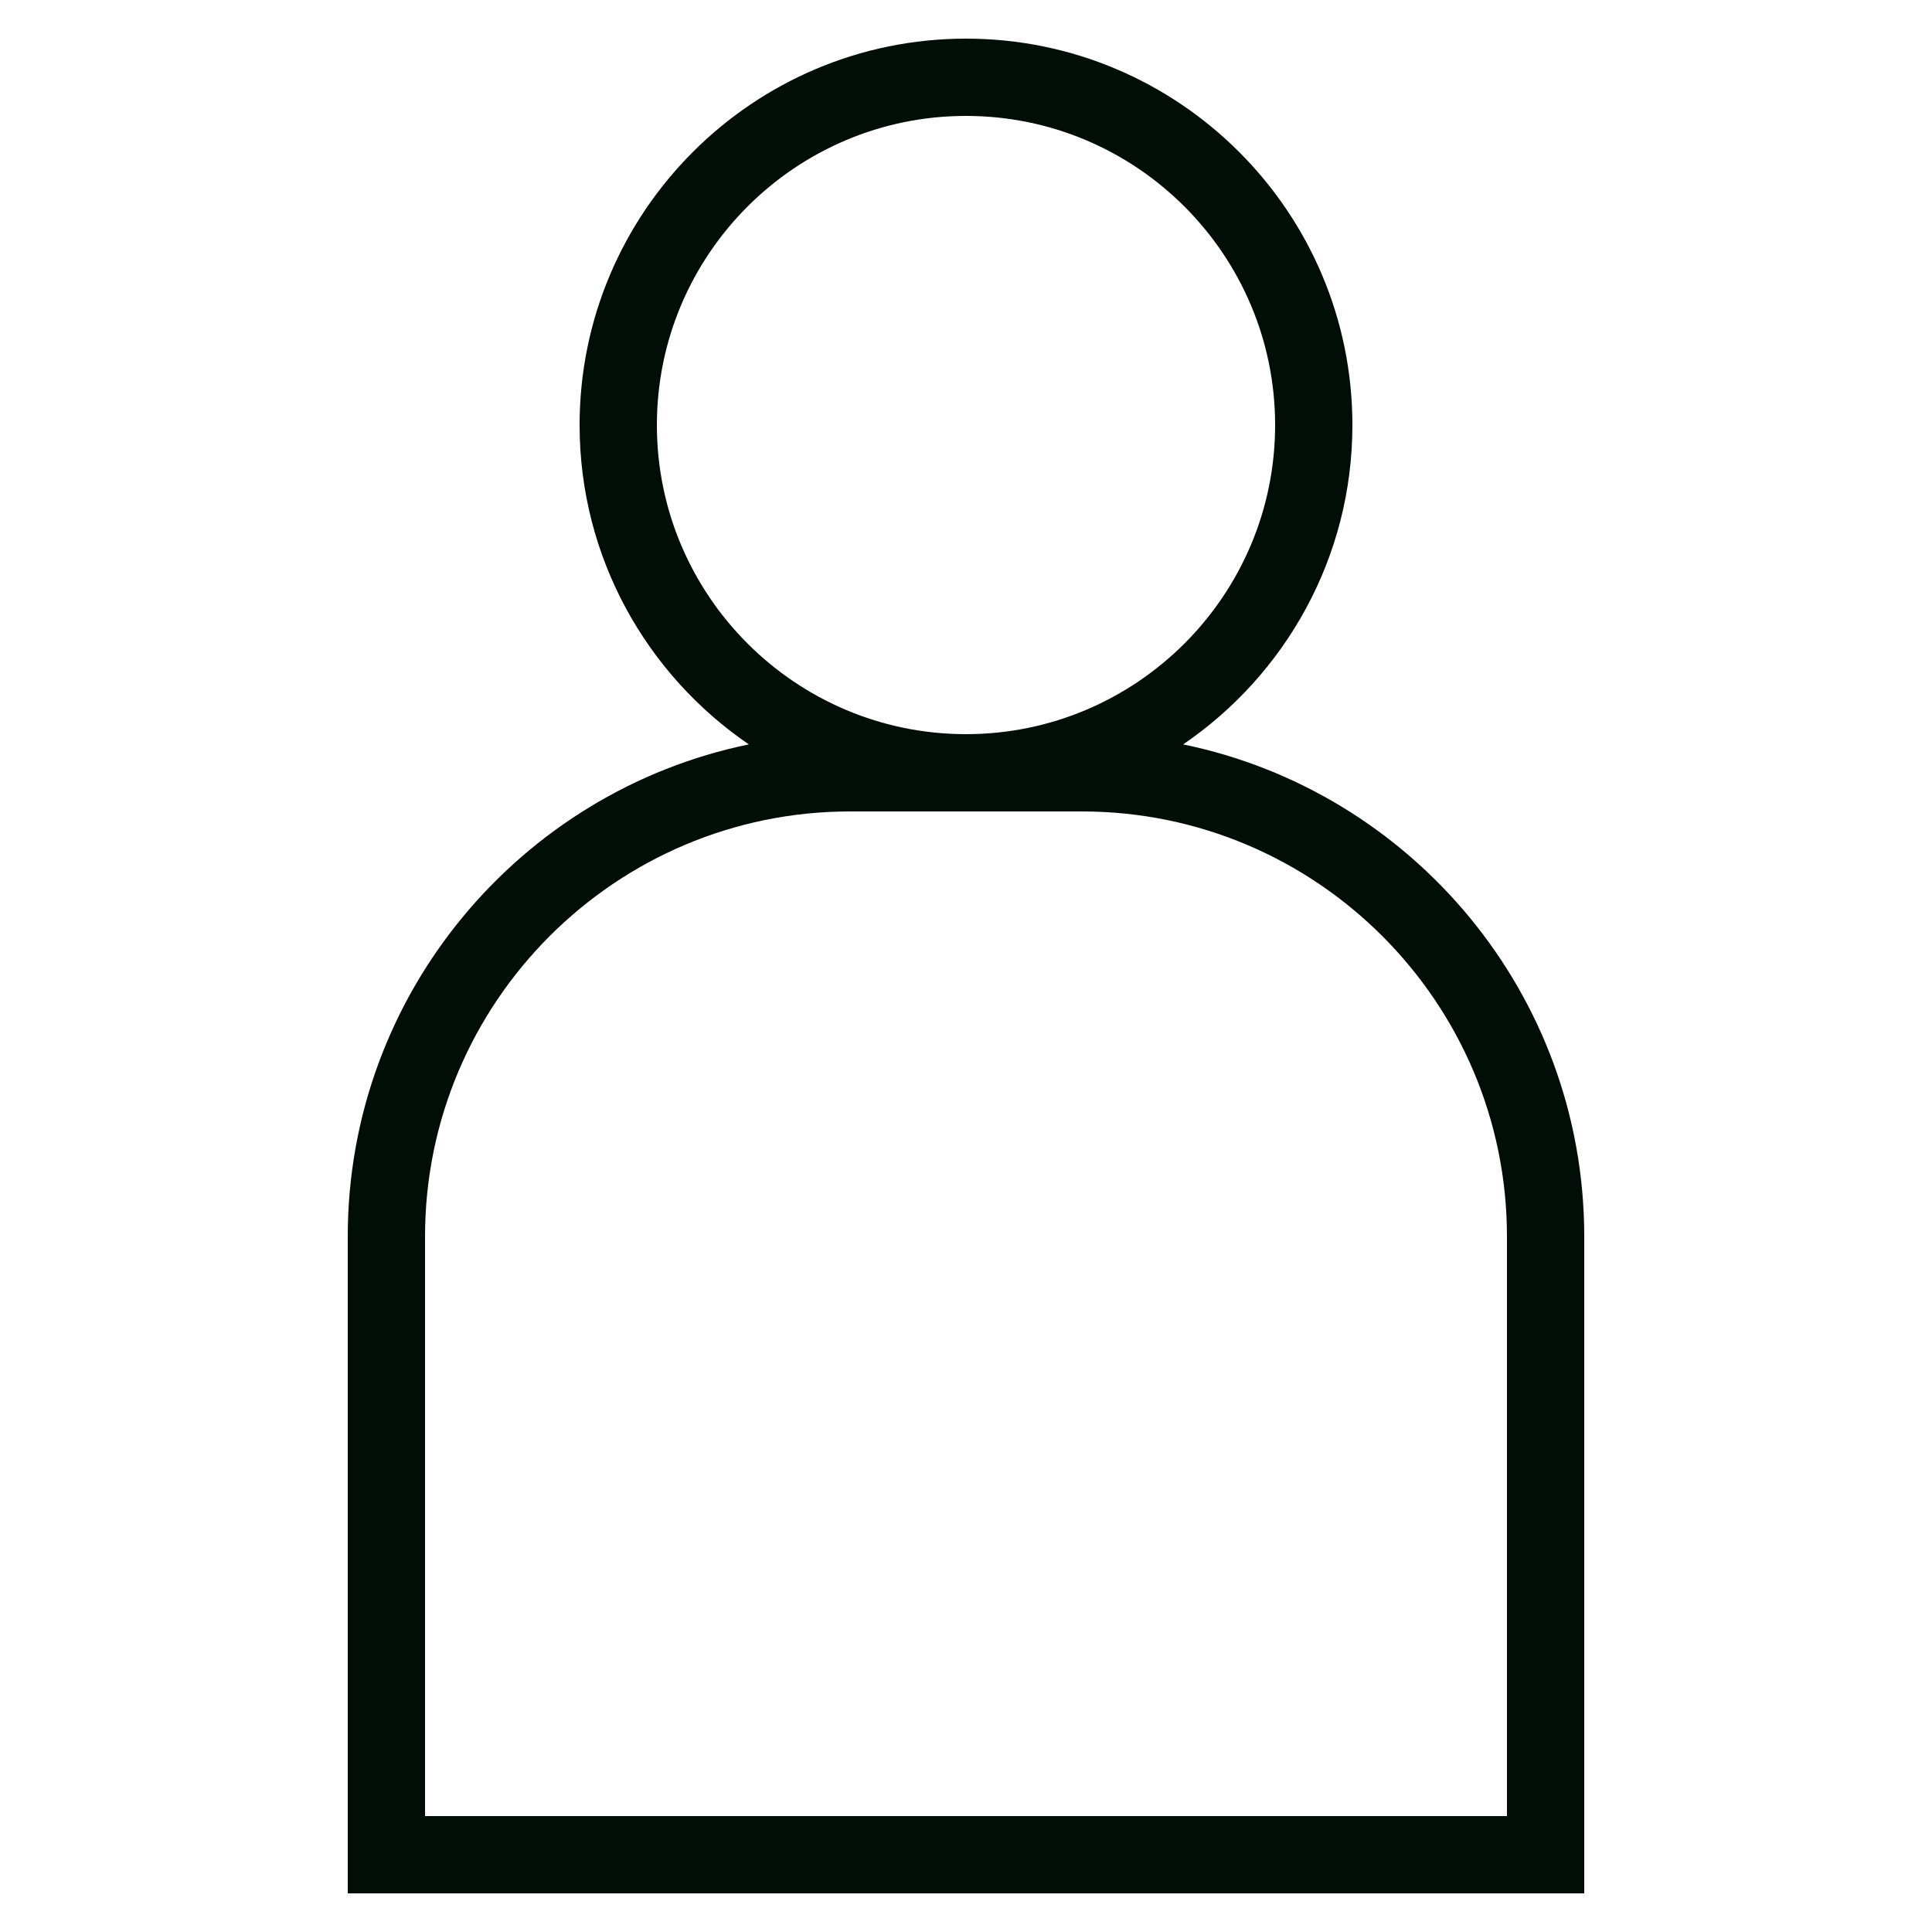 <svg version="1.1" xmlns="http://www.w3.org/2000/svg" xmlns:xlink="http://www.w3.org/1999/xlink" x="0px" y="0px" viewBox="0 0 50 50" style="enable-background:new 0 0 50 50;" xml:space="preserve">
<g id="Layer_1">
	<path d="M19.38,19.265C13.464,20.481,9,25.729,9,32v17h32V32c0-6.271-4.464-11.519-10.38-12.735C33.261,17.464,35,14.431,35,11
		c0-5.514-4.486-10-10-10S15,5.486,15,11C15,14.431,16.739,17.464,19.38,19.265z M28,21c6.065,0,11,4.935,11,11v15H11V32
		c0-6.065,4.935-11,11-11H28z M25,3c4.411,0,8,3.589,8,8s-3.589,8-8,8s-8-3.589-8-8S20.589,3,25,3z" id="id_101" style="fill: rgb(0, 14, 6);"></path>
</g>
<g>
</g>
</svg>